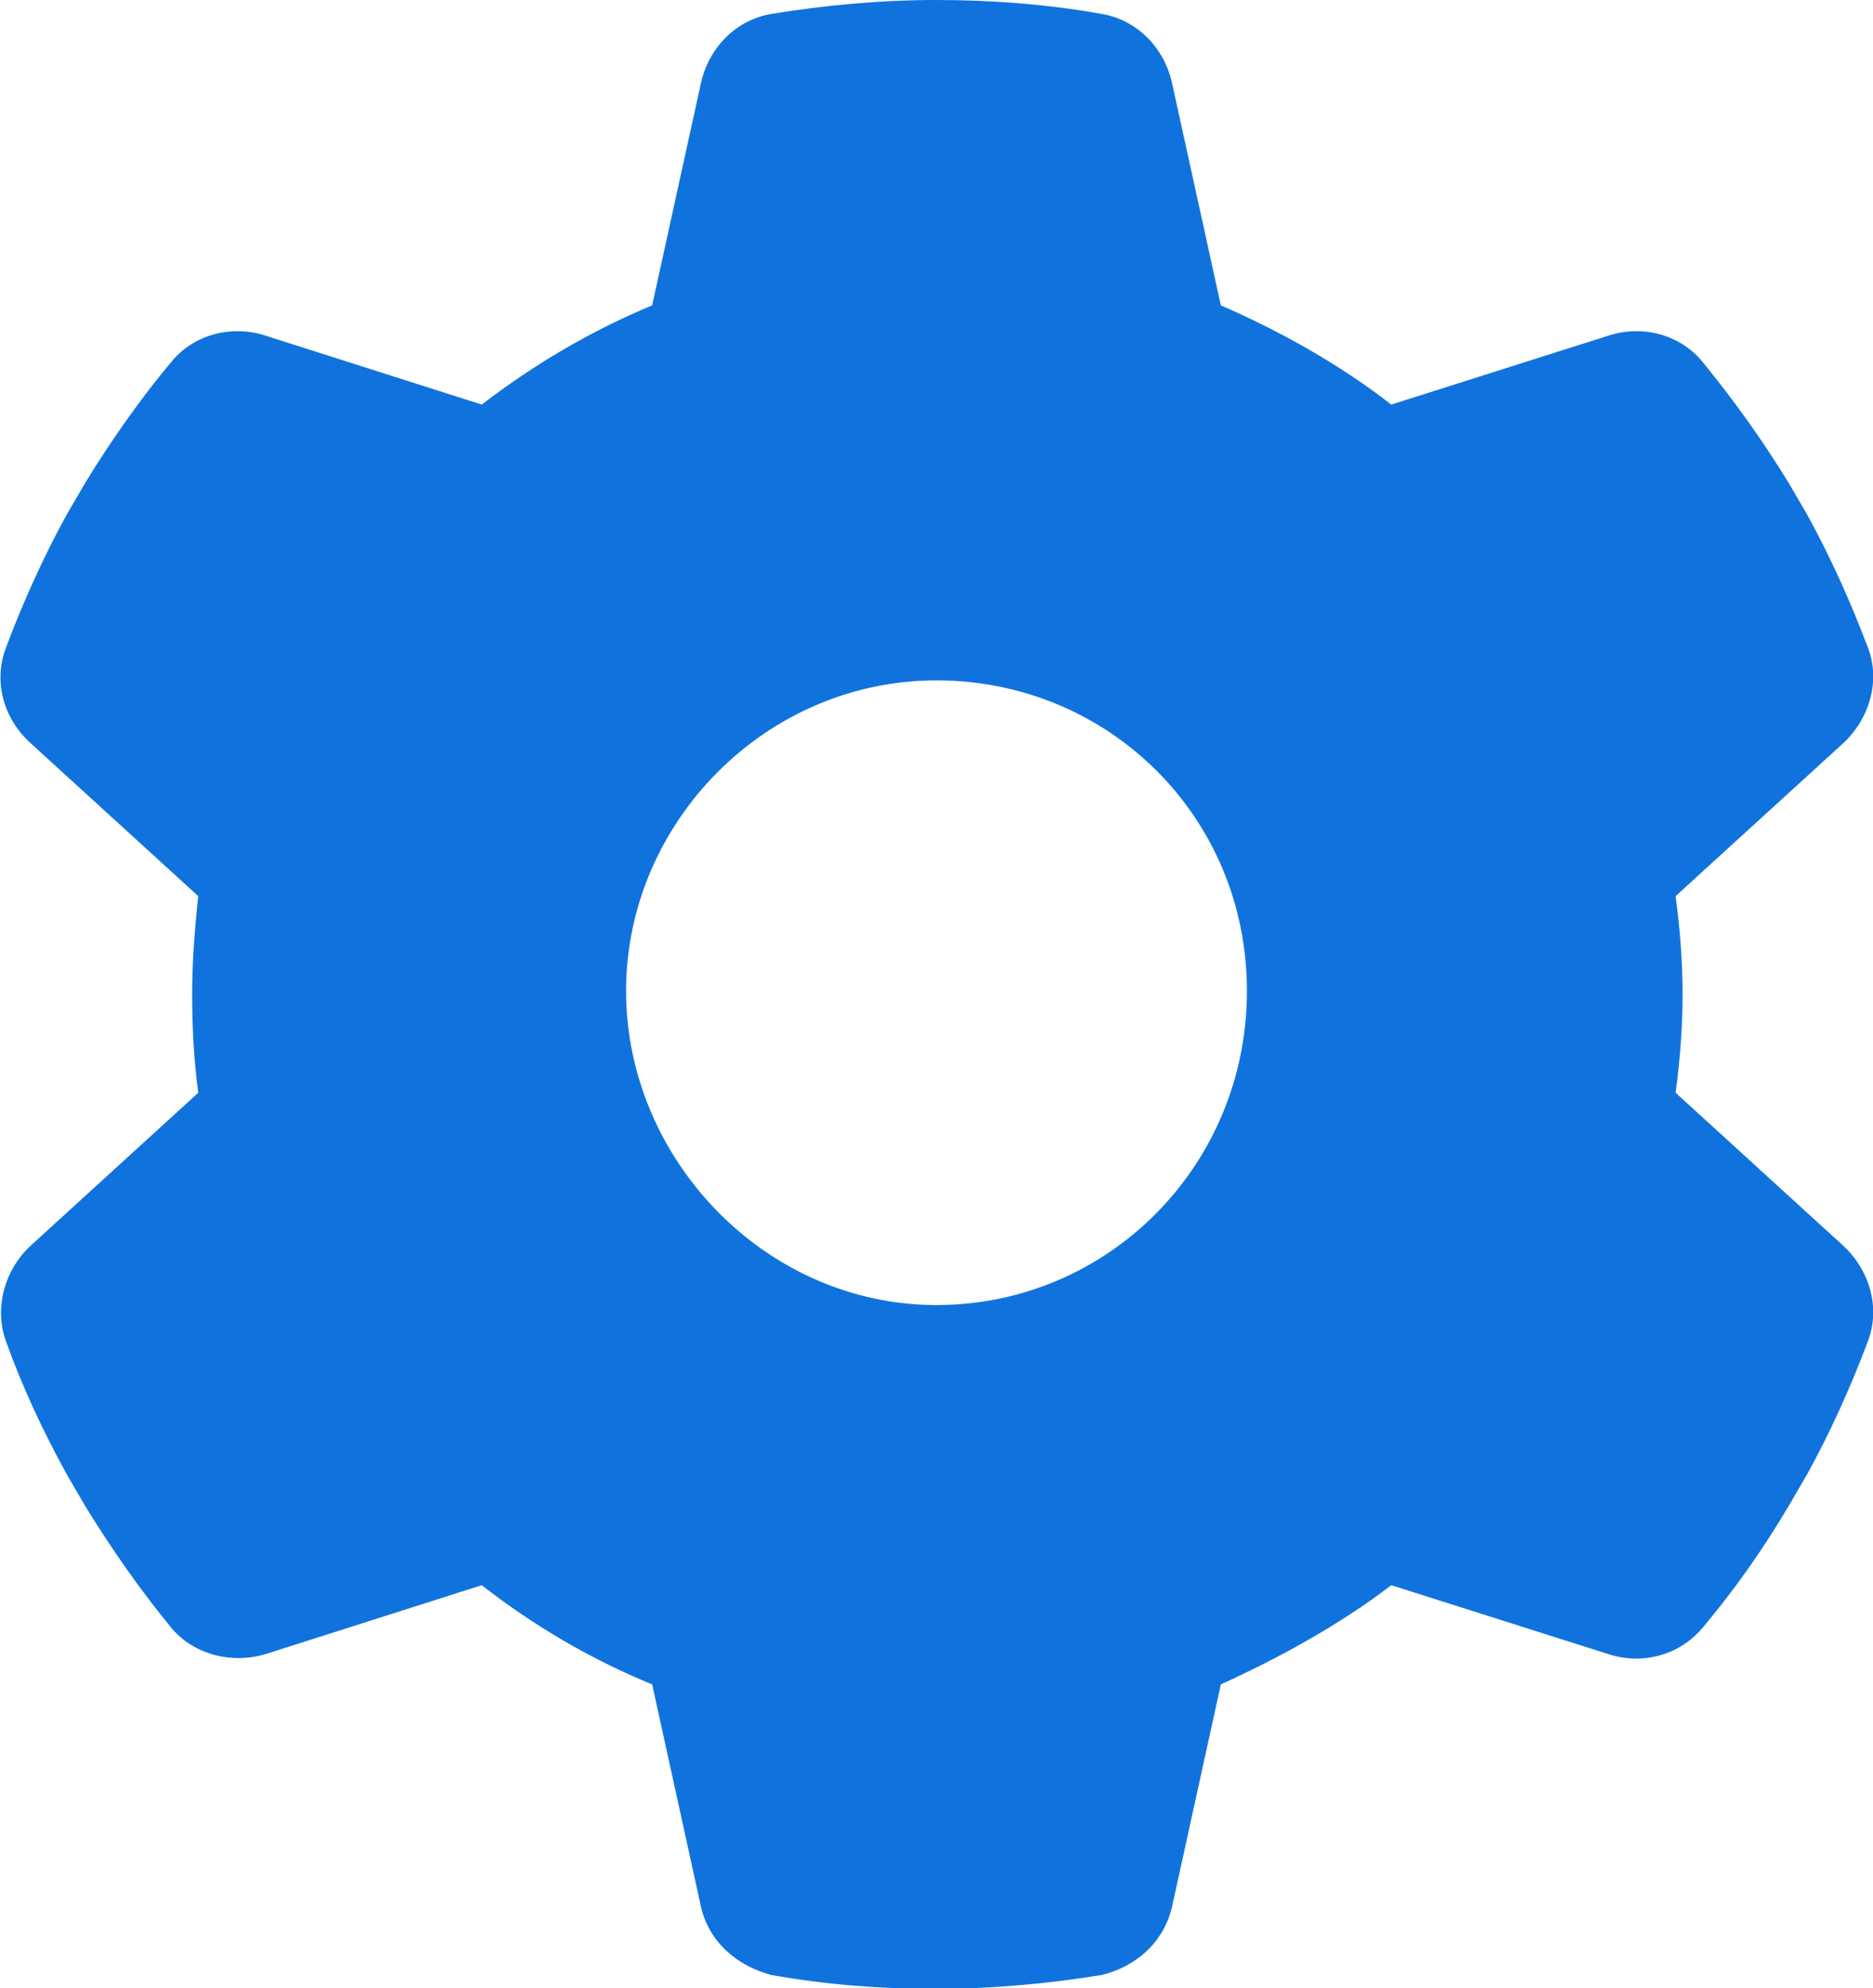 <?xml version="1.0" encoding="UTF-8"?>
<svg id="Capa_2" data-name="Capa 2" xmlns="http://www.w3.org/2000/svg" viewBox="0 0 21.54 22.85">
  <defs>
    <style>
      .cls-1 {
        fill: #1073dd;
      }
    </style>
  </defs>
  <g id="Layer_1" data-name="Layer 1">
    <path class="cls-1" d="M21.48,7.44c.15,.38,.02,.82-.28,1.1l-1.93,1.76c.05,.37,.08,.75,.08,1.13s-.03,.76-.08,1.13l1.93,1.76c.3,.28,.43,.71,.28,1.1-.2,.53-.43,1.04-.7,1.53l-.21,.36c-.29,.49-.62,.96-.99,1.4-.27,.32-.7,.43-1.09,.3l-2.49-.79c-.6,.46-1.3,.84-1.96,1.14l-.56,2.55c-.09,.4-.4,.69-.81,.79-.62,.1-1.25,.16-1.94,.16-.61,0-1.24-.05-1.86-.16-.41-.11-.72-.39-.81-.79l-.56-2.55c-.71-.29-1.37-.68-1.96-1.14l-2.48,.79c-.39,.12-.83,.01-1.09-.3-.36-.44-.69-.91-.99-1.4l-.21-.36c-.27-.49-.51-1-.7-1.53-.14-.38-.02-.82,.28-1.1l1.93-1.76c-.05-.37-.07-.75-.07-1.13s.03-.76,.07-1.13l-1.93-1.76c-.31-.28-.43-.71-.28-1.1,.2-.53,.43-1.04,.7-1.53l.21-.36c.3-.49,.63-.96,.99-1.39,.26-.32,.7-.43,1.09-.3l2.48,.79c.6-.46,1.26-.85,1.96-1.14l.56-2.55c.09-.41,.4-.73,.81-.8,.62-.1,1.25-.16,1.9-.16s1.28,.05,1.9,.16c.41,.07,.72,.39,.81,.8l.56,2.55c.67,.29,1.37,.68,1.96,1.14l2.49-.79c.39-.13,.83-.02,1.09,.3,.36,.44,.69,.9,.99,1.39l.21,.36c.27,.49,.5,1,.7,1.53h0Zm-10.71,7.56c1.97,0,3.57-1.6,3.57-3.61s-1.6-3.57-3.57-3.57-3.57,1.64-3.57,3.57,1.6,3.61,3.57,3.61Z"/>
  </g>
</svg>